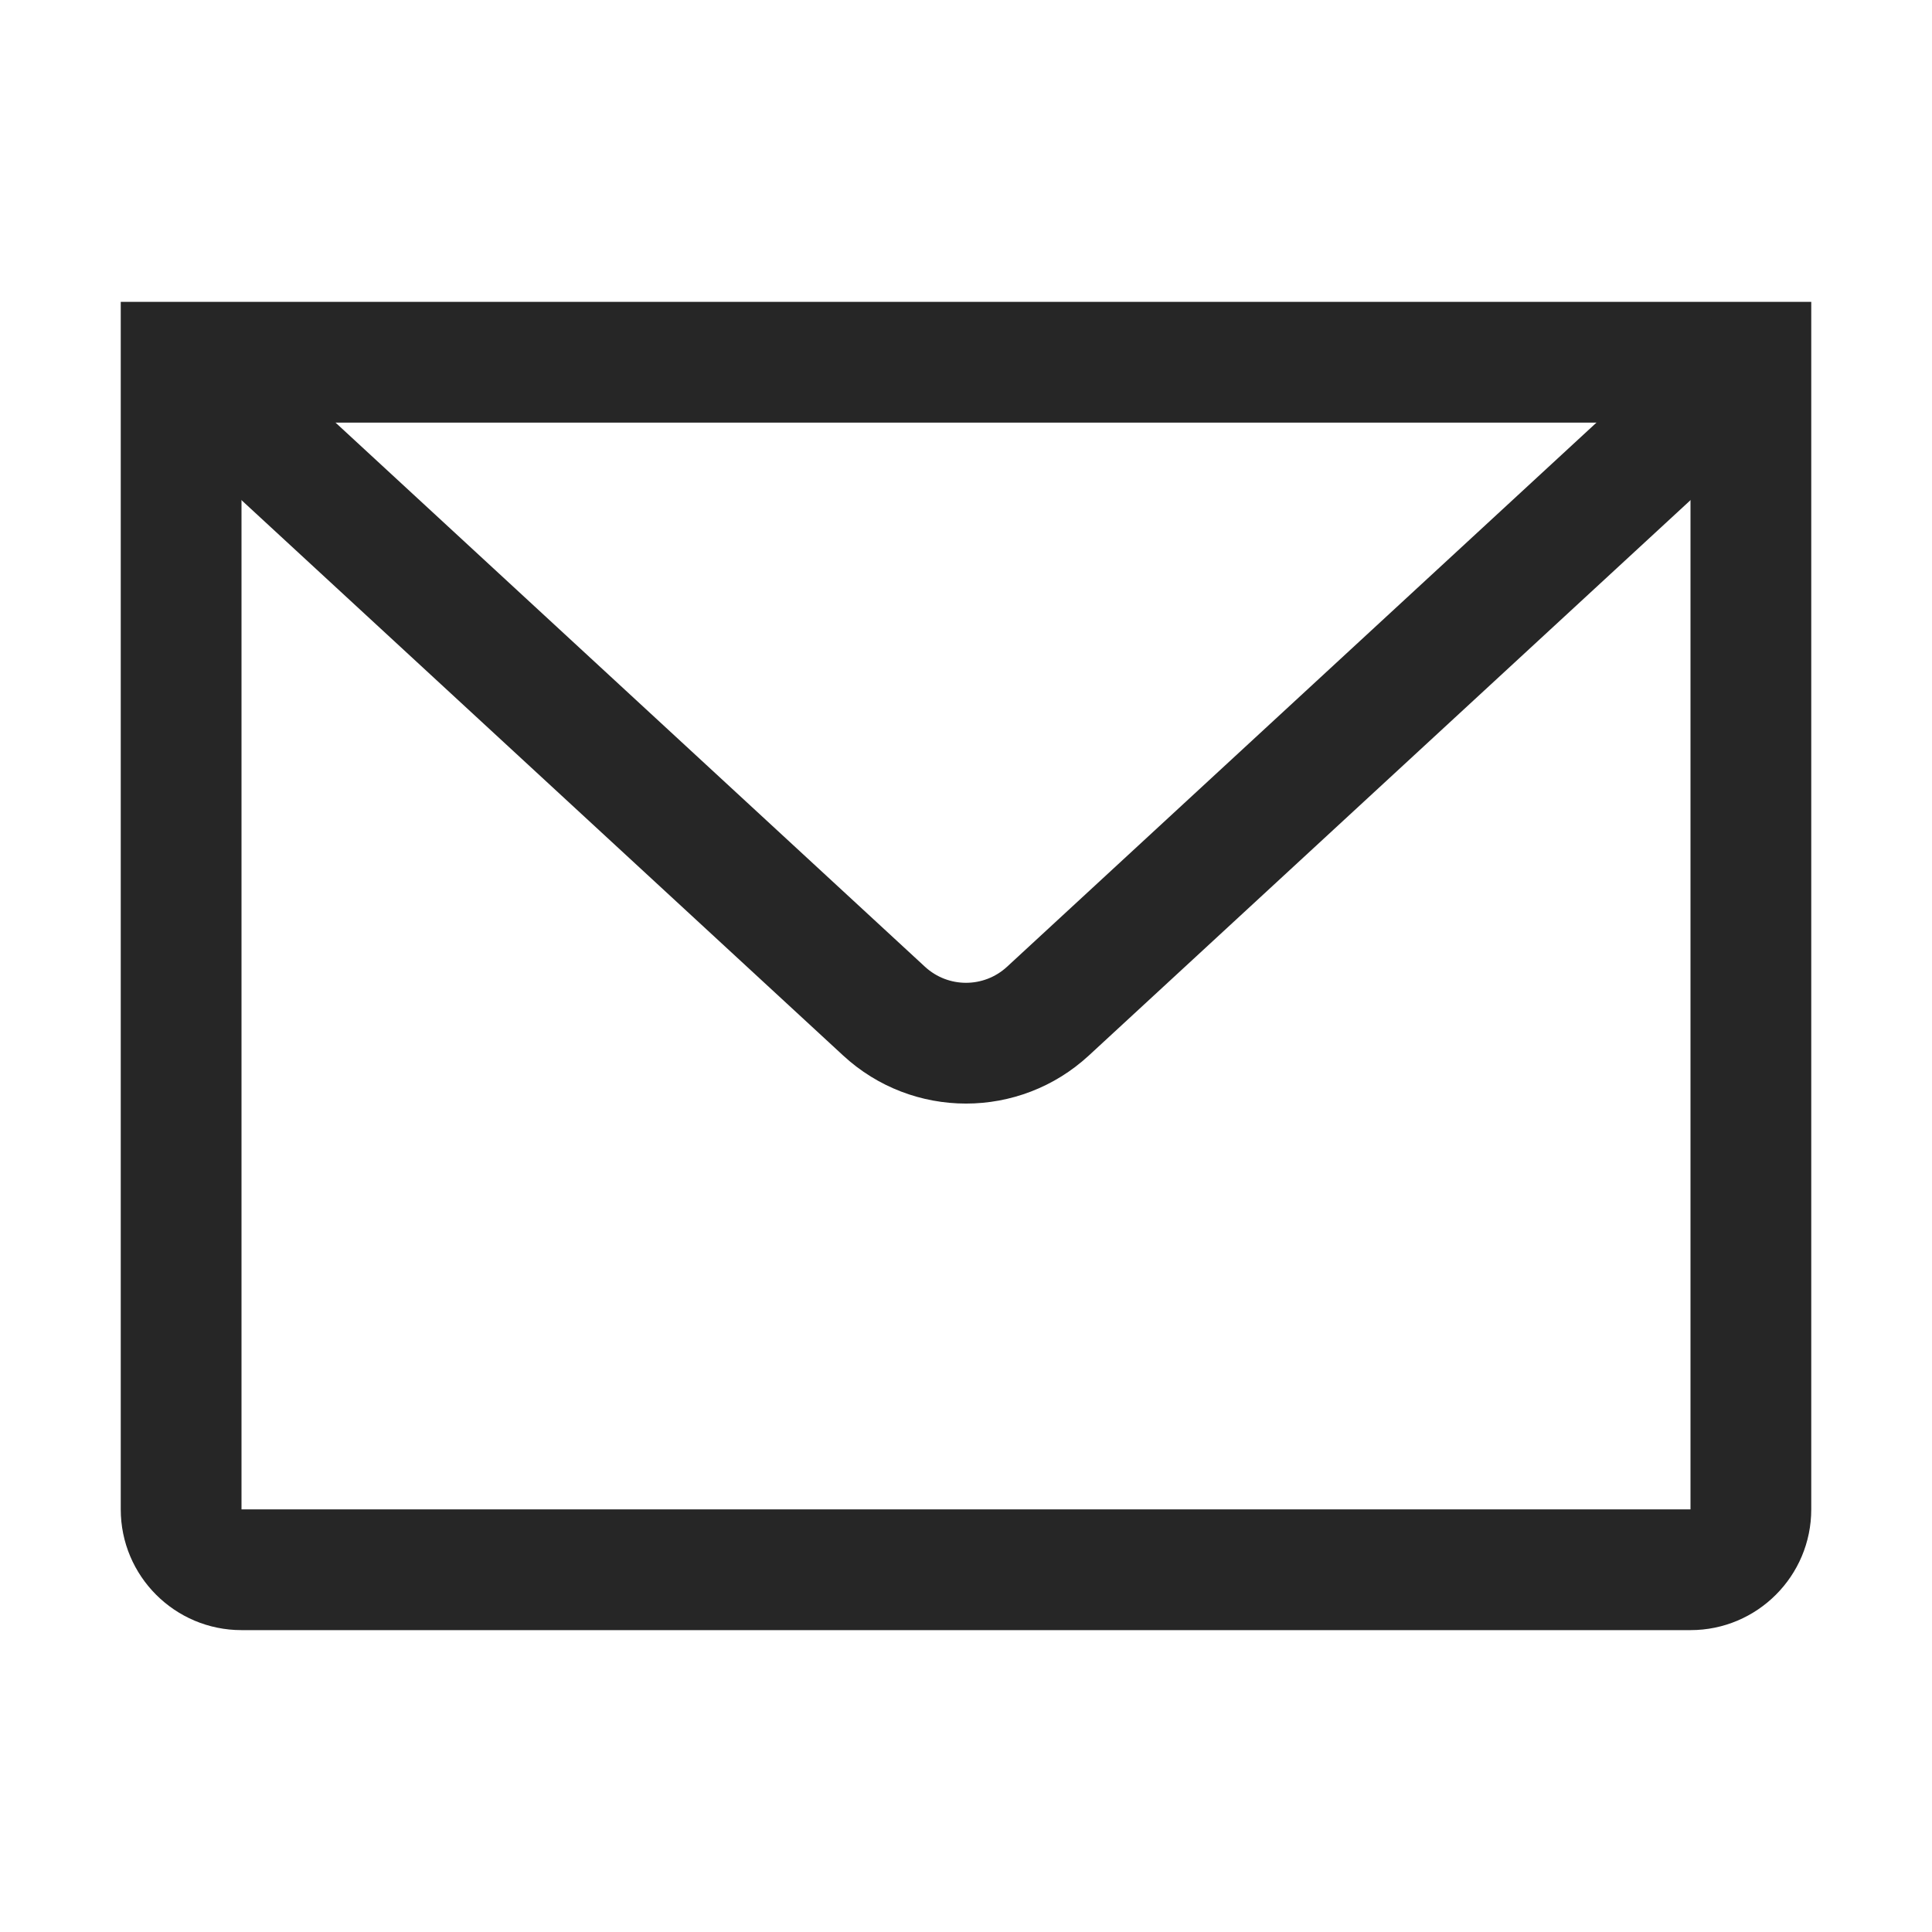 <svg width="24" height="24" viewBox="0 0 24 24" fill="none" xmlns="http://www.w3.org/2000/svg">
<path fill-rule="evenodd" clip-rule="evenodd" d="M21 5.25H3V18.75H21V5.25ZM1.5 3.75V18.75C1.5 19.578 2.172 20.25 3 20.25H21C21.828 20.25 22.5 19.578 22.5 18.75V3.75H1.5Z" fill="#262626"/>
<path fill-rule="evenodd" clip-rule="evenodd" d="M2.759 3.949L11.491 12.01C11.779 12.275 12.221 12.275 12.509 12.01L21.241 3.949L22.259 5.051L13.526 13.112C12.664 13.908 11.336 13.908 10.474 13.112L1.741 5.051L2.759 3.949Z" fill="#262626"/>
</svg>

